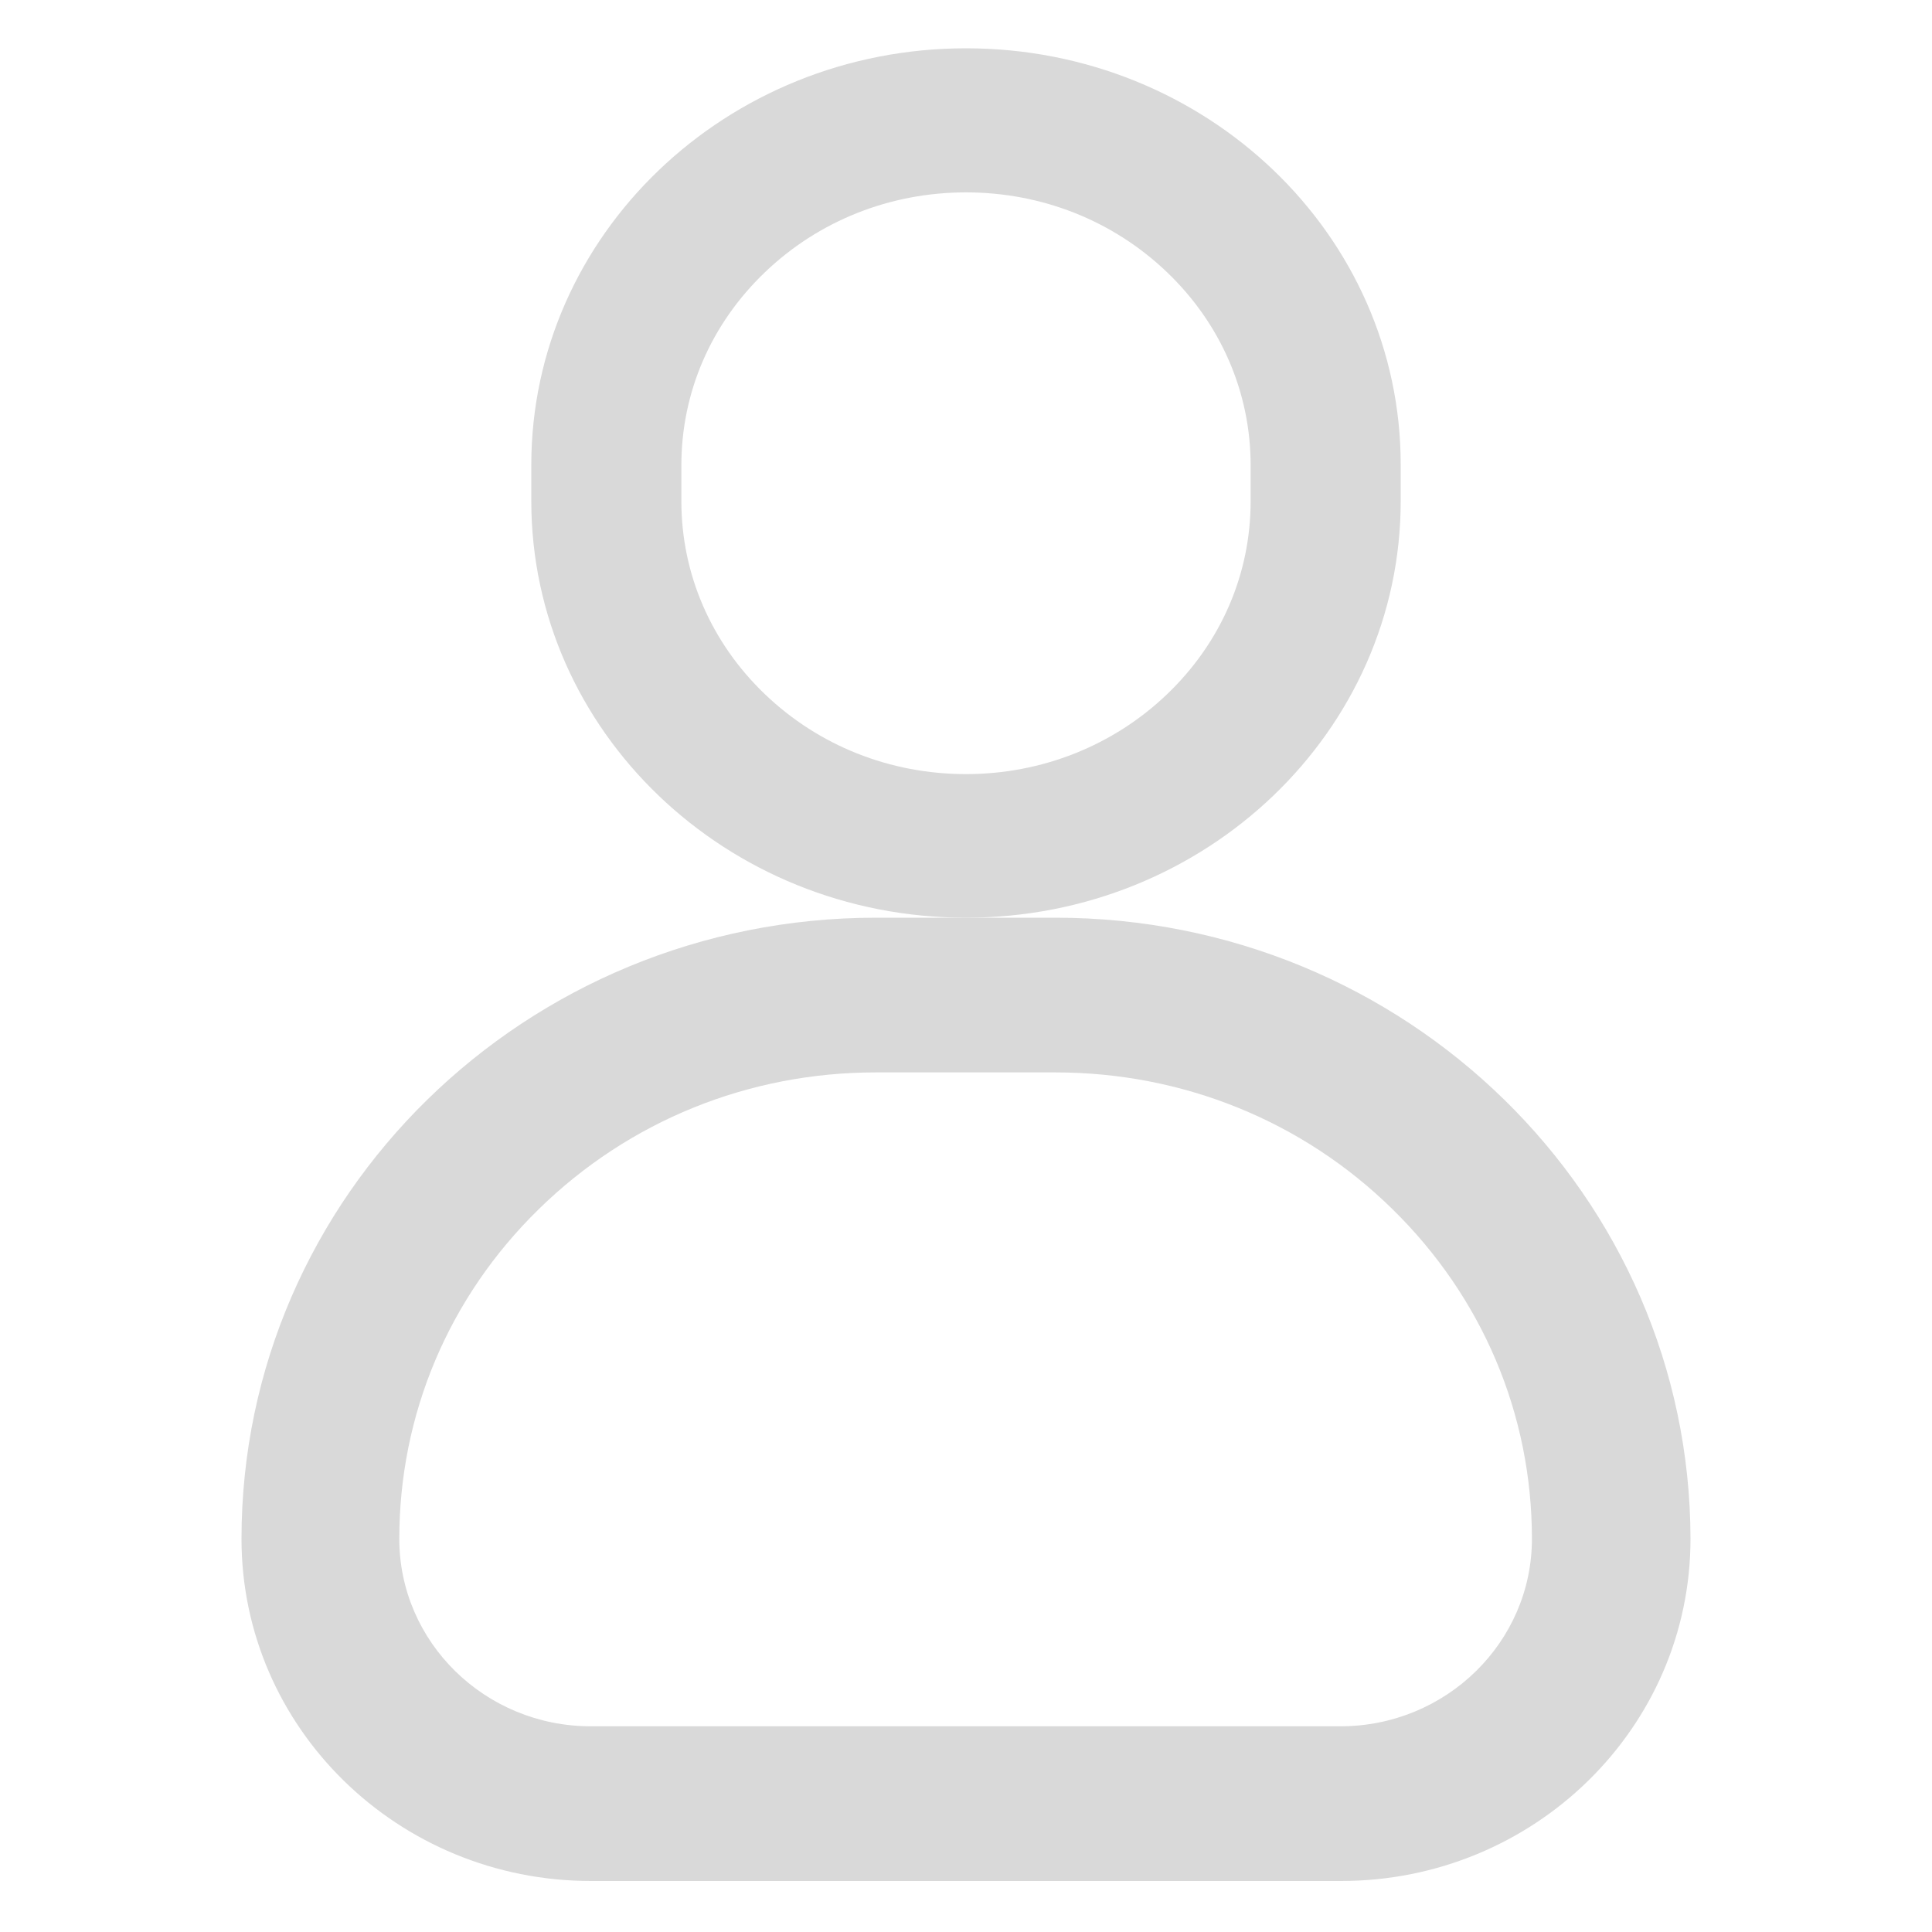 <?xml version="1.0" encoding="UTF-8"?>
<svg width="40px" height="40px" viewBox="0 0 40 40" version="1.1" xmlns="http://www.w3.org/2000/svg" xmlns:xlink="http://www.w3.org/1999/xlink">
    <!-- Generator: Sketch 52.4 (67378) - http://www.bohemiancoding.com/sketch -->
    <title>矩形</title>
    <desc>Created with Sketch.</desc>
    <g id="设计规范" stroke="none" stroke-width="1" fill="none" fill-rule="evenodd">
        <g id="图标设计" transform="translate(-385, -834)" fill="#D9D9D9" fill-rule="nonzero">
            <g id="用户管理-copy" transform="translate(385, 834)">
                <g id="分组">
                    <g id="分组-2" transform="translate(5, 1)">
                        <path d="M15,2.983 C16.572,2.983 18.05,3.57 19.165,4.639 C20.276,5.703 20.893,7.125 20.893,8.632 L20.893,9.378 C20.893,10.885 20.281,12.302 19.165,13.371 C18.055,14.435 16.572,15.027 15,15.027 C13.428,15.027 11.95,14.44 10.835,13.371 C9.724,12.307 9.107,10.885 9.107,9.378 L9.107,8.632 C9.107,7.125 9.719,5.708 10.835,4.639 C11.95,3.57 13.428,2.983 15,2.983 Z M15,0 C10.031,0 6,3.864 6,8.627 L6,9.373 C6,14.136 10.031,18 15,18 C19.969,18 24,14.136 24,9.373 L24,8.627 C24.005,3.859 19.975,0 15,0 Z" id="形状"></path>
                        <path d="M16.851,21.203 C19.486,21.203 21.967,22.207 23.827,24.032 C25.692,25.858 26.717,28.282 26.717,30.86 C26.717,33.001 24.939,34.741 22.752,34.741 L7.231,34.741 C5.045,34.741 3.267,33.001 3.267,30.86 C3.267,28.282 4.292,25.853 6.157,24.032 C8.022,22.207 10.498,21.203 13.132,21.203 L16.851,21.203 Z M16.851,18 L13.138,18 C5.879,18 0,23.76 0,30.86 C0,34.773 3.239,37.944 7.237,37.944 L22.763,37.944 C26.761,37.944 30,34.773 30,30.86 C29.989,23.76 24.11,18 16.851,18 Z" id="形状"></path>
                    </g>
                </g>
            </g>
        </g>
    </g>
</svg>